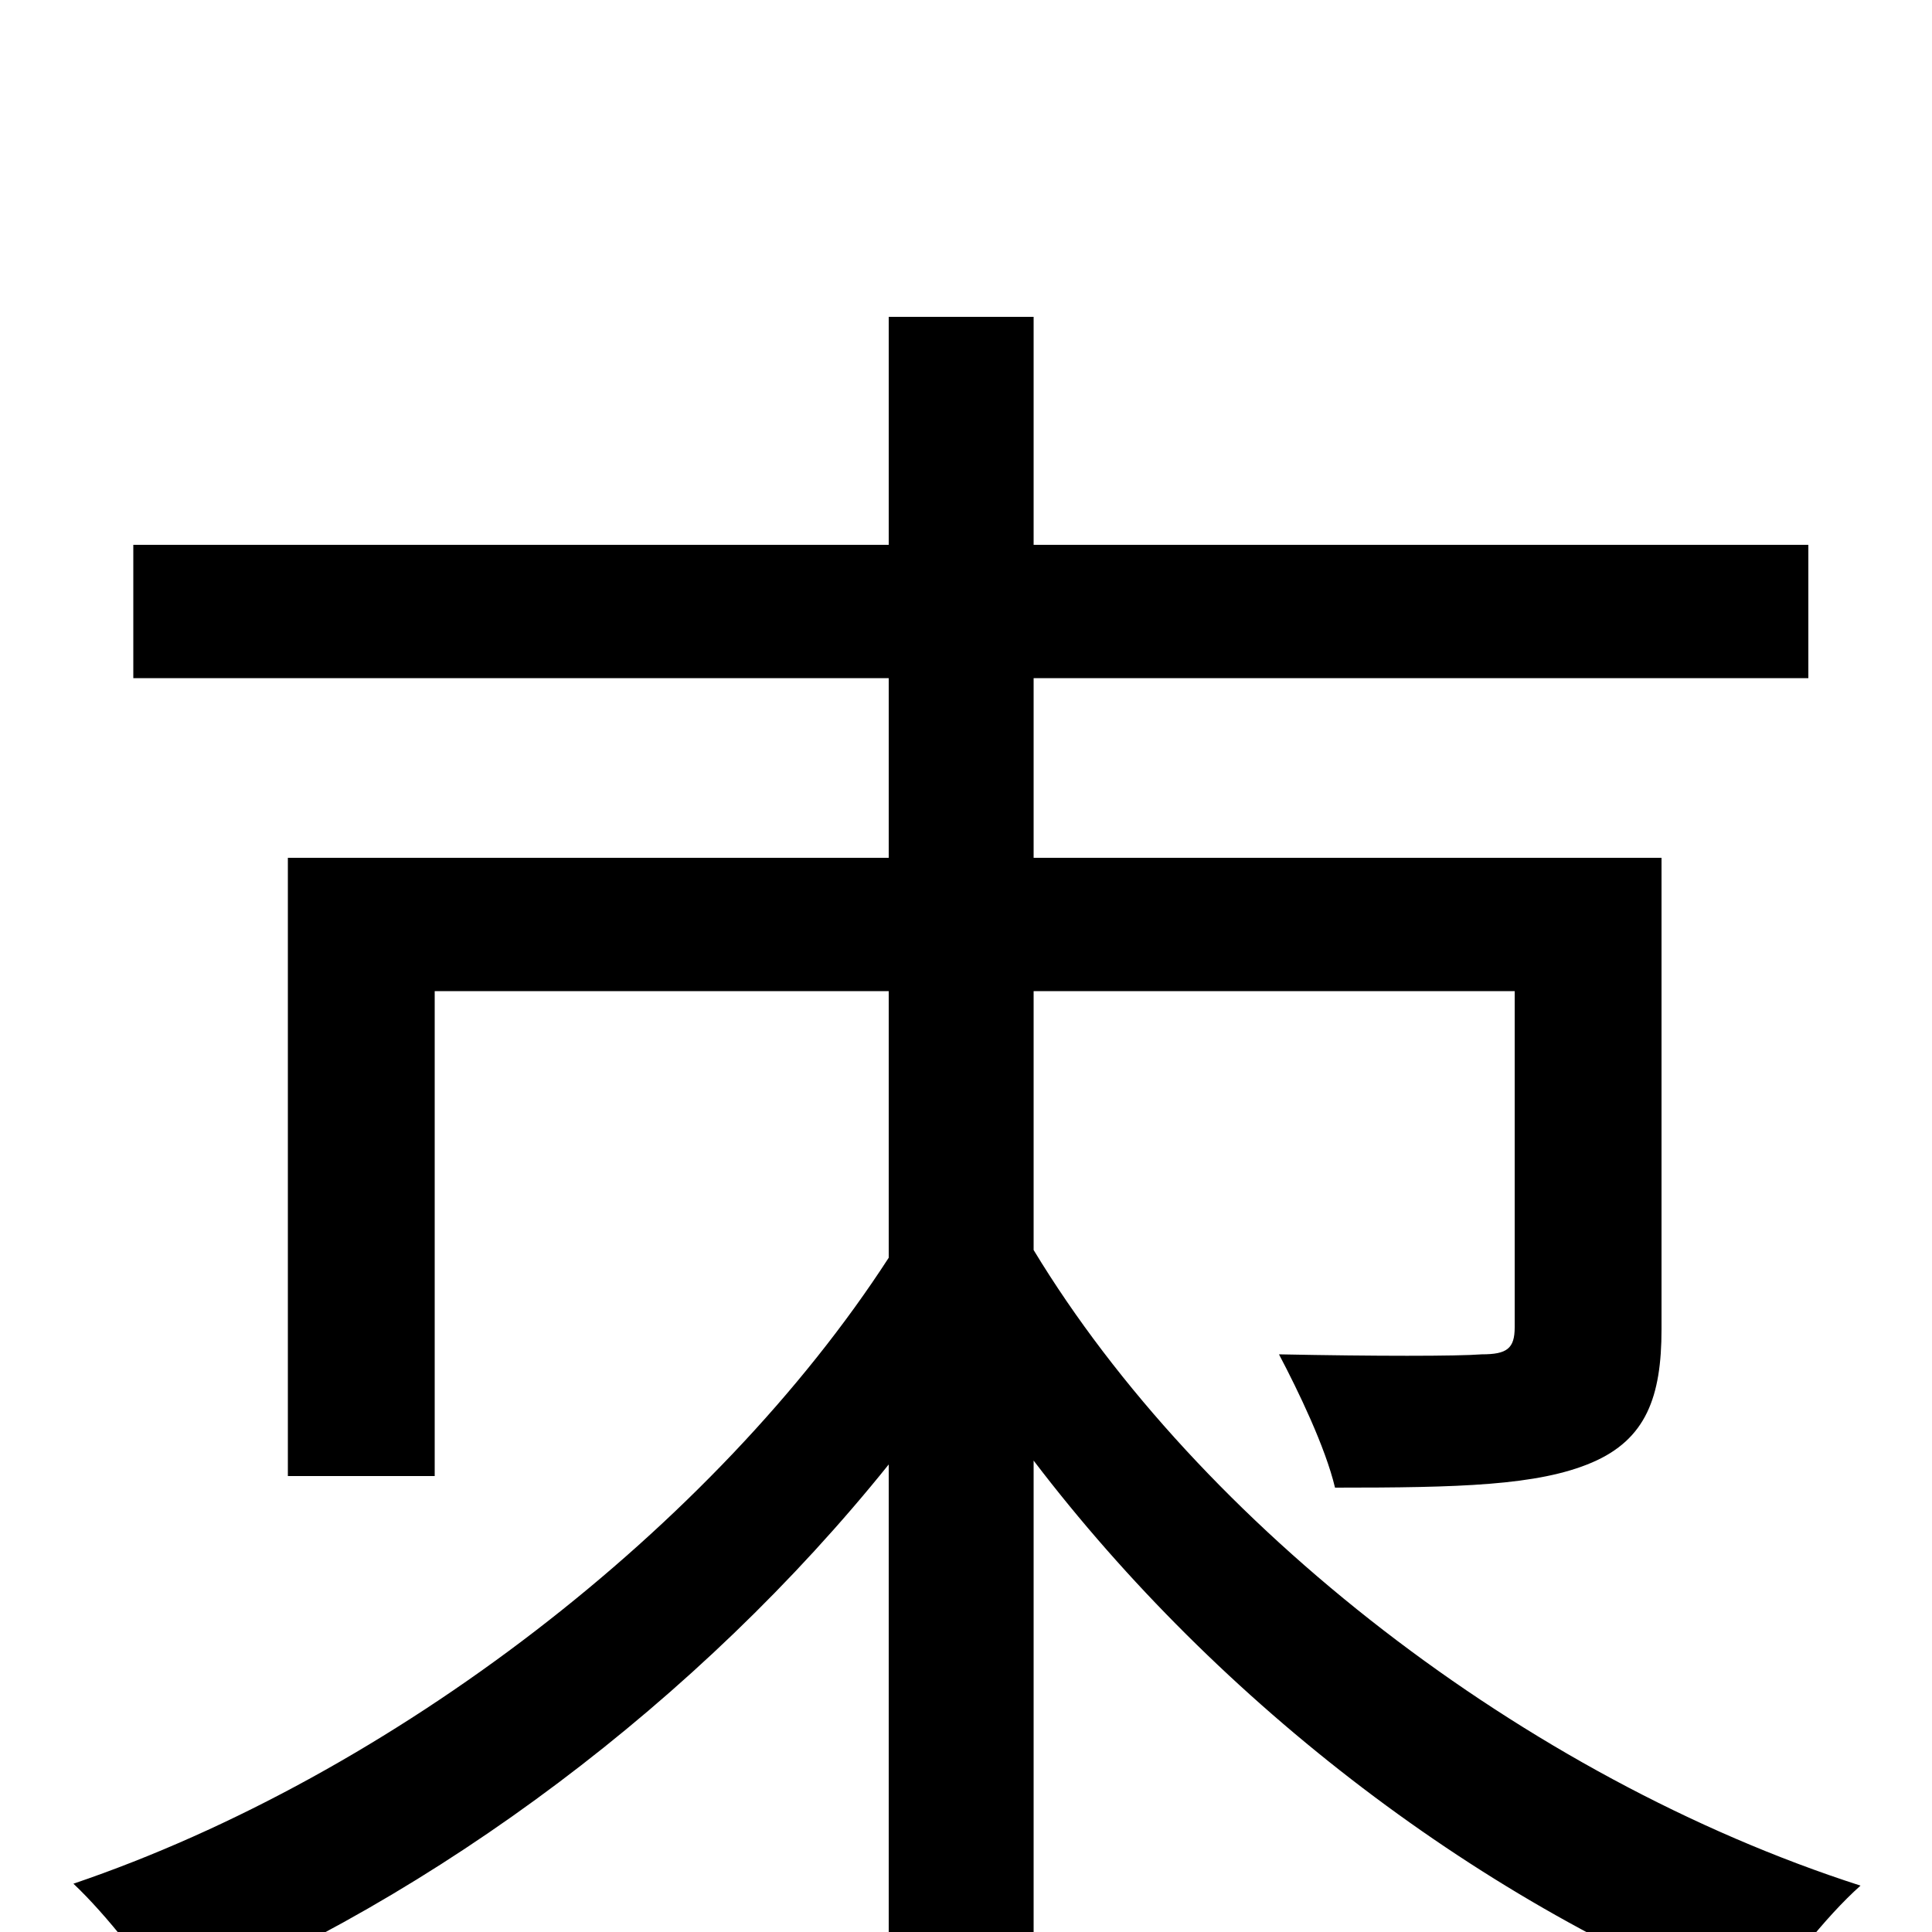 <svg xmlns="http://www.w3.org/2000/svg" viewBox="0 -1000 1000 1000">
	<path fill="#000000" d="M535 -487H784V-313C784 -302 780 -299 767 -299C754 -298 712 -298 662 -299C672 -280 686 -251 691 -230C755 -230 796 -231 824 -243C852 -255 860 -277 860 -312V-556H535V-649H936V-718H535V-836H460V-718H69V-649H460V-556H149V-236H225V-487H460V-349C370 -210 203 -81 38 -25C55 -9 77 19 88 38C226 -18 362 -120 460 -242V76H535V-244C631 -118 768 -13 911 41C922 21 945 -8 963 -24C789 -80 621 -211 535 -353Z"/>
</svg>